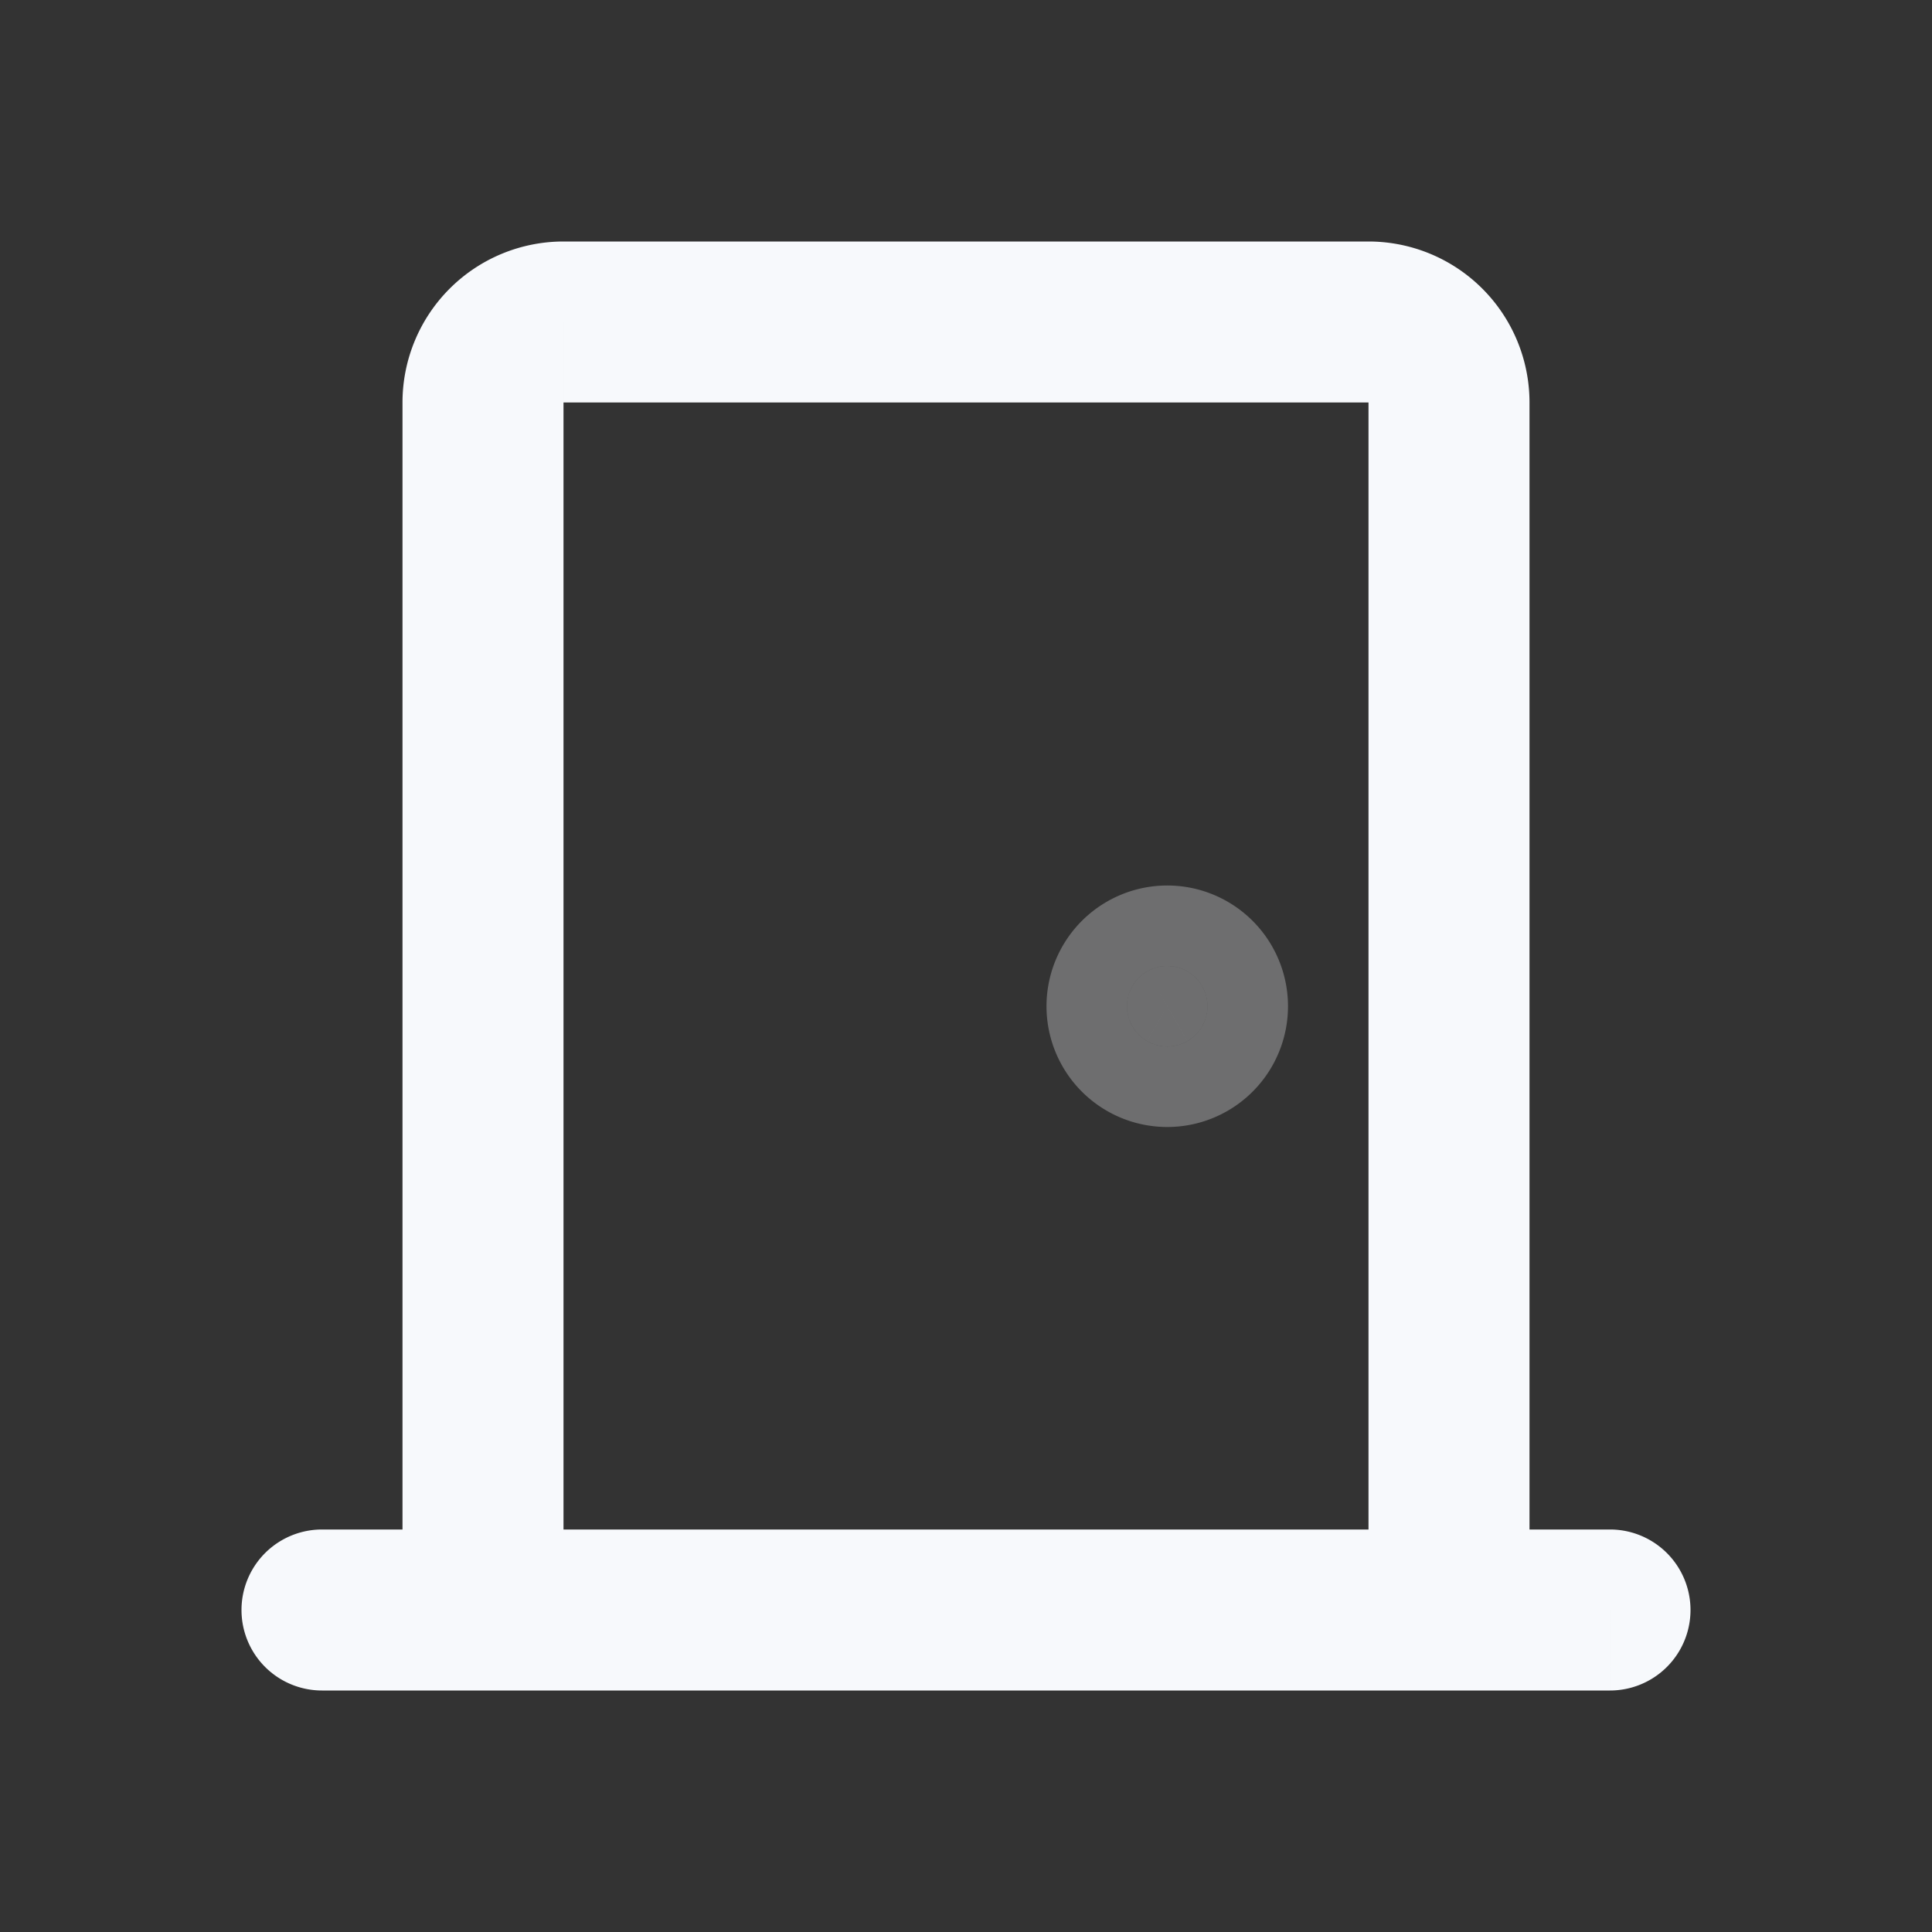 <svg xmlns="http://www.w3.org/2000/svg" width="24" height="24" fill="none"><rect width="100%" height="100%" fill="#333333" stroke="none"/><path fill="#F7F9FC" stroke="#F7F9FC" stroke-width="2" d="M15 12.5a.5.5 0 1 1-1 0 .5.5 0 0 1 1 0Z" opacity=".3"/><path fill="#F7F9FC" d="M6 5h1zM4 19a1 1 0 1 0 0 2zm16 2a1 1 0 1 0 0-2zm-1-1V5h-2v15zM17 3H7v2h10zM5 5v14.571h2V5zM4 21h14v-2H4zm14 0h2v-2h-2zM7 3a2 2 0 0 0-2 2h2zm12 2a2 2 0 0 0-2-2v2z"/></svg>